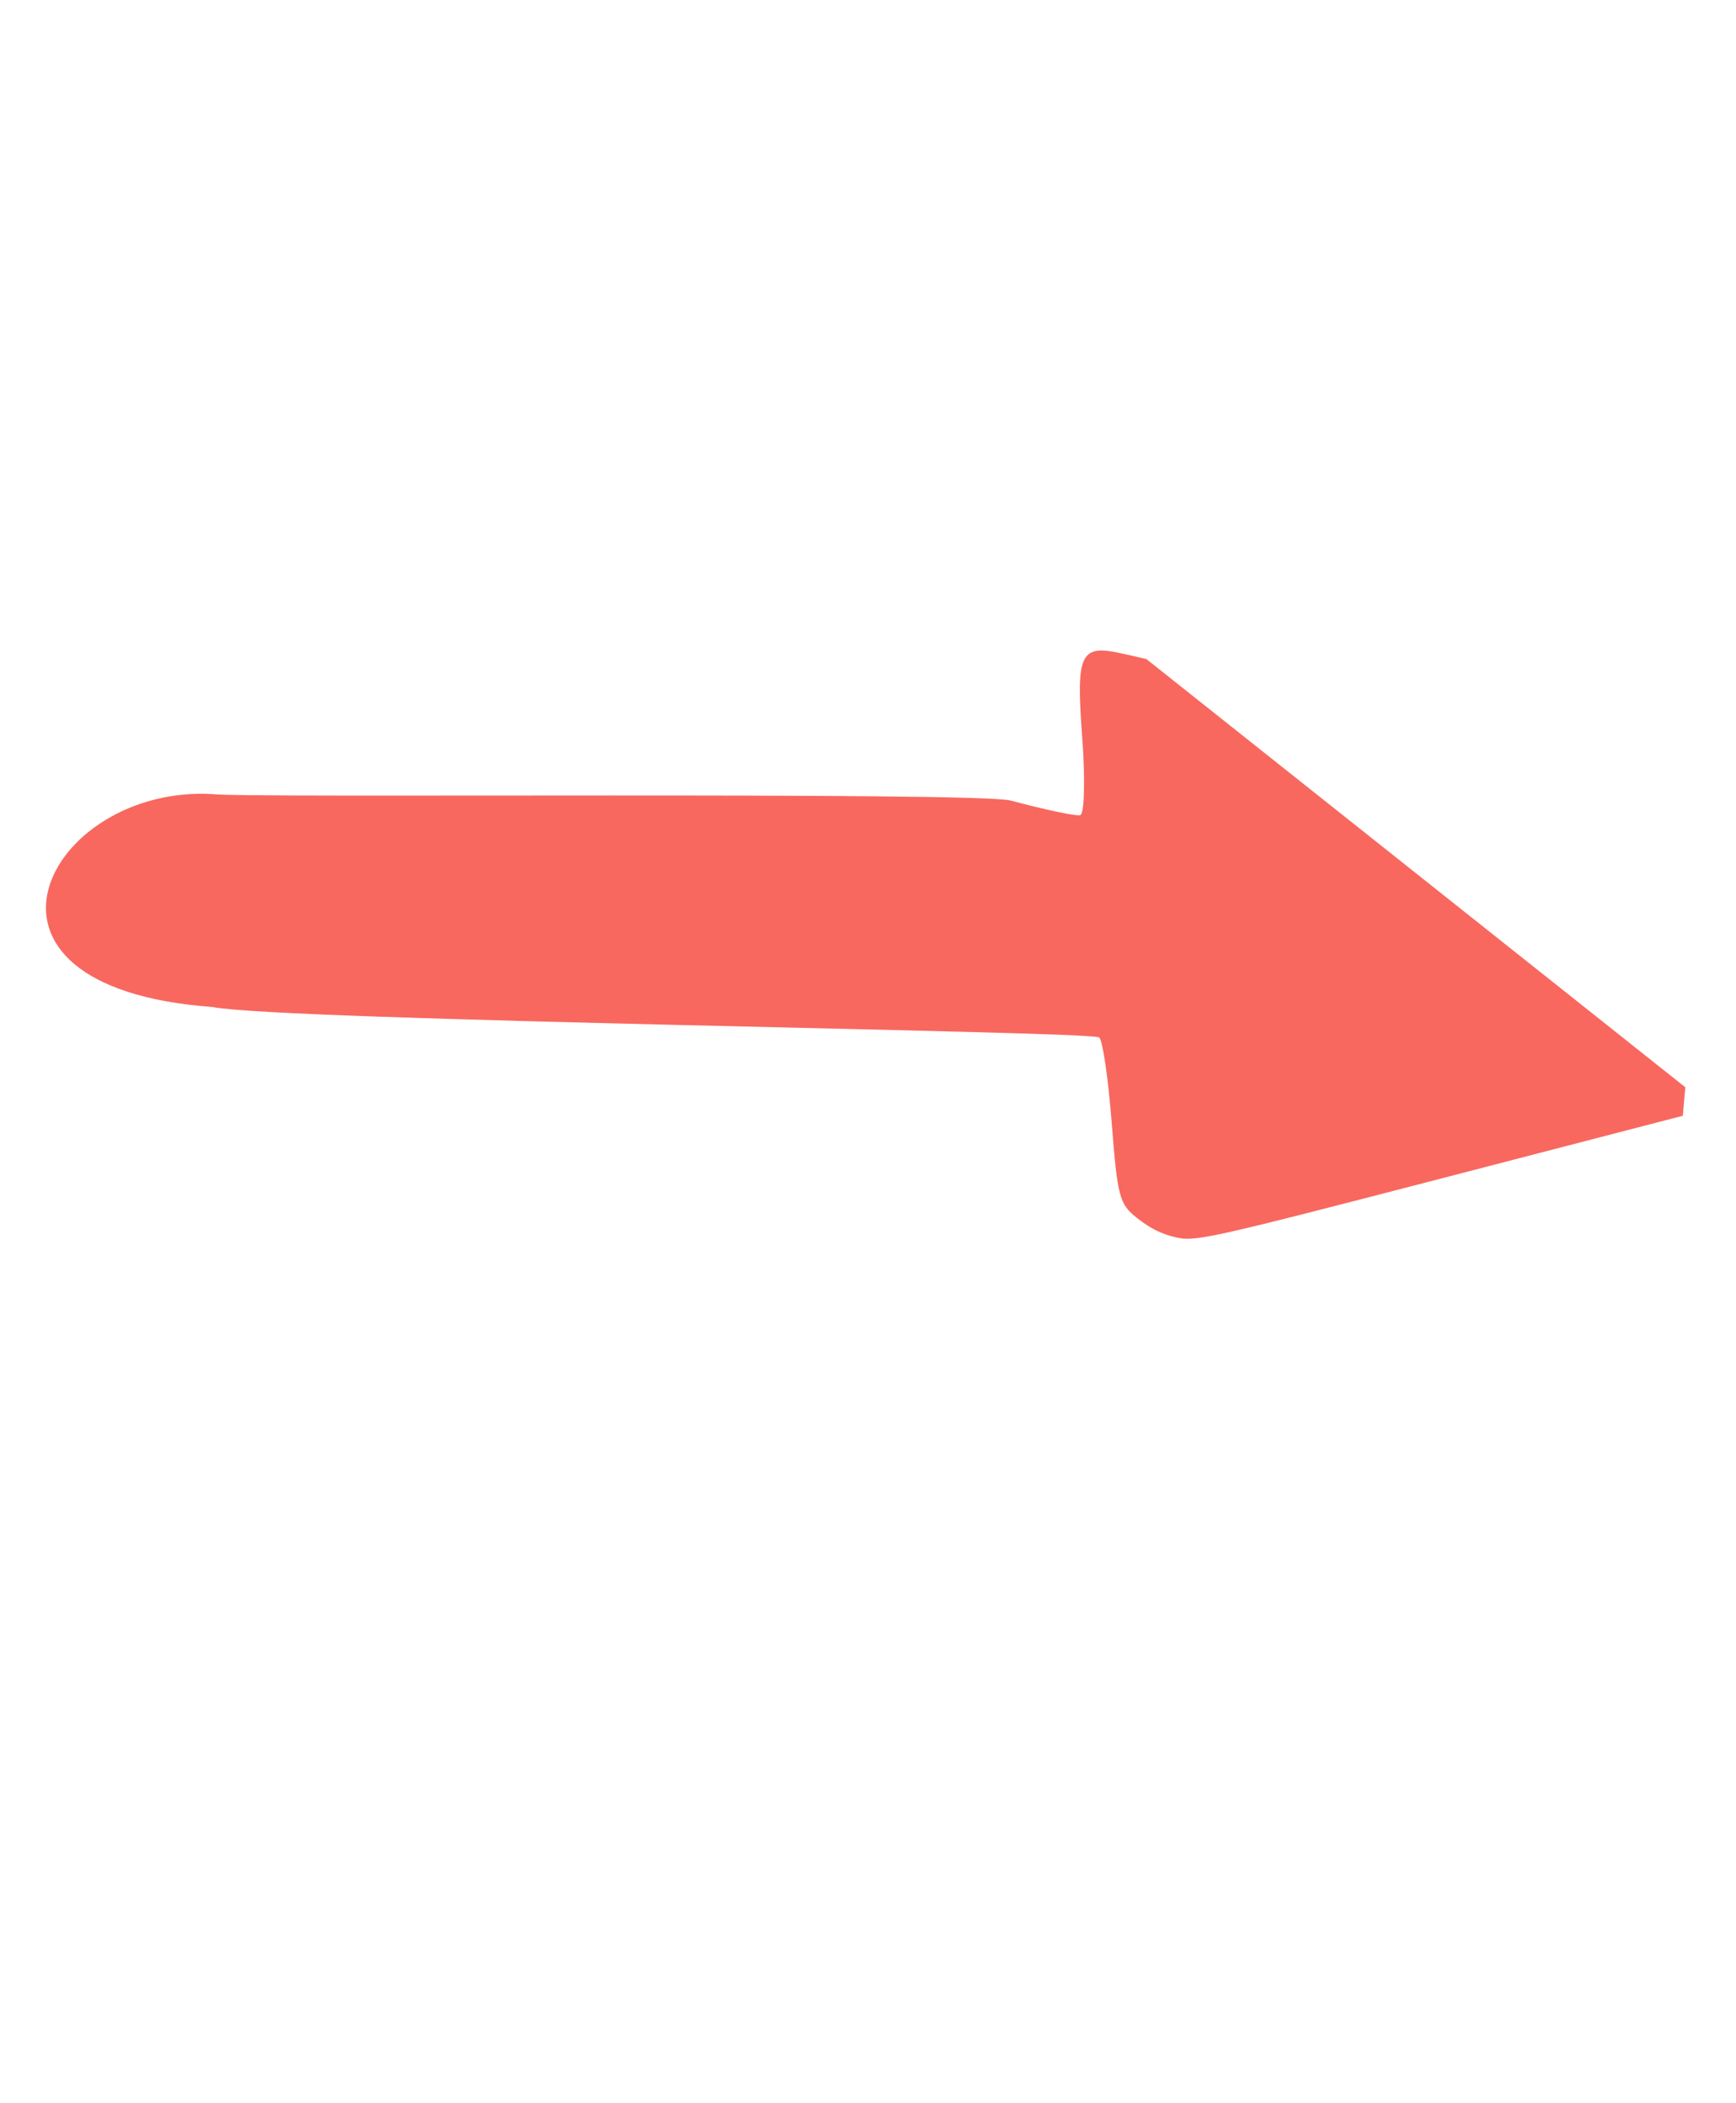 <?xml version="1.0" encoding="UTF-8" standalone="no"?>
<!-- Created with Inkscape (http://www.inkscape.org/) -->

<svg
   xmlns:dc="http://purl.org/dc/elements/1.1/"
   xmlns:cc="http://creativecommons.org/ns#"
   xmlns:rdf="http://www.w3.org/1999/02/22-rdf-syntax-ns#"
   xmlns:svg="http://www.w3.org/2000/svg"
   xmlns="http://www.w3.org/2000/svg"
   xmlns:sodipodi="http://sodipodi.sourceforge.net/DTD/sodipodi-0.dtd"
   xmlns:inkscape="http://www.inkscape.org/namespaces/inkscape"
   width="105.428mm"
   height="127.697mm"
   viewBox="0 0 105.428 127.697"
   version="1.1"
   id="svg6712"
   inkscape:version="0.92.4 (33fec40, 2019-01-16)"
   sodipodi:docname="forwardRed.svg">
  <defs
     id="defs6706" />
  <sodipodi:namedview
     id="base"
     pagecolor="#ffffff"
     bordercolor="#666666"
     borderopacity="1.0"
     inkscape:pageopacity="0.0"
     inkscape:pageshadow="2"
     inkscape:zoom="0.98994949"
     inkscape:cx="228.93786"
     inkscape:cy="163.07064"
     inkscape:document-units="mm"
     inkscape:current-layer="layer1"
     showgrid="false"
     fit-margin-top="0"
     fit-margin-left="0"
     fit-margin-right="0"
     fit-margin-bottom="0"
     inkscape:window-width="1920"
     inkscape:window-height="964"
     inkscape:window-x="0"
     inkscape:window-y="27"
     inkscape:window-maximized="1" />
  <g
     inkscape:label="Layer 1"
     inkscape:groupmode="layer"
     id="layer1"
     transform="translate(-23.638,-41.9)">
    <path
       style="fill:#f8685f;fill-opacity:1;stroke-width:0.305"
       d="m 36.587,90.119 c 1.213,0.25 46.386,-0.161 48.445,0.393 2.059,0.554 3.952,0.953 4.208,0.886 0.256,-0.067 0.309,-2.207 0.119,-4.758 -0.381,-5.104 -0.124,-5.633 2.449,-5.052 l 1.446,0.327 16.367,13.002 16.367,13.002 -0.076,0.865 -0.076,0.865 -14.778,3.836 c -14.013,3.637 -14.842,3.821 -16.016,3.546 -0.887,-0.207 -1.561,-0.546 -2.375,-1.192 -1.051,-0.835 -1.164,-1.265 -1.516,-5.774 -0.209,-2.679 -0.55,-5.006 -0.758,-5.171 -0.494,-0.393 -49.724,-1.011 -53.859,-1.85 -16.562,-1.21 -10.003,-13.53 0.051,-12.925 z"
       id="path7268"
       inkscape:connector-curvature="0"
       sodipodi:nodetypes="ccccccccccscccccc" />
  </g>
</svg>

